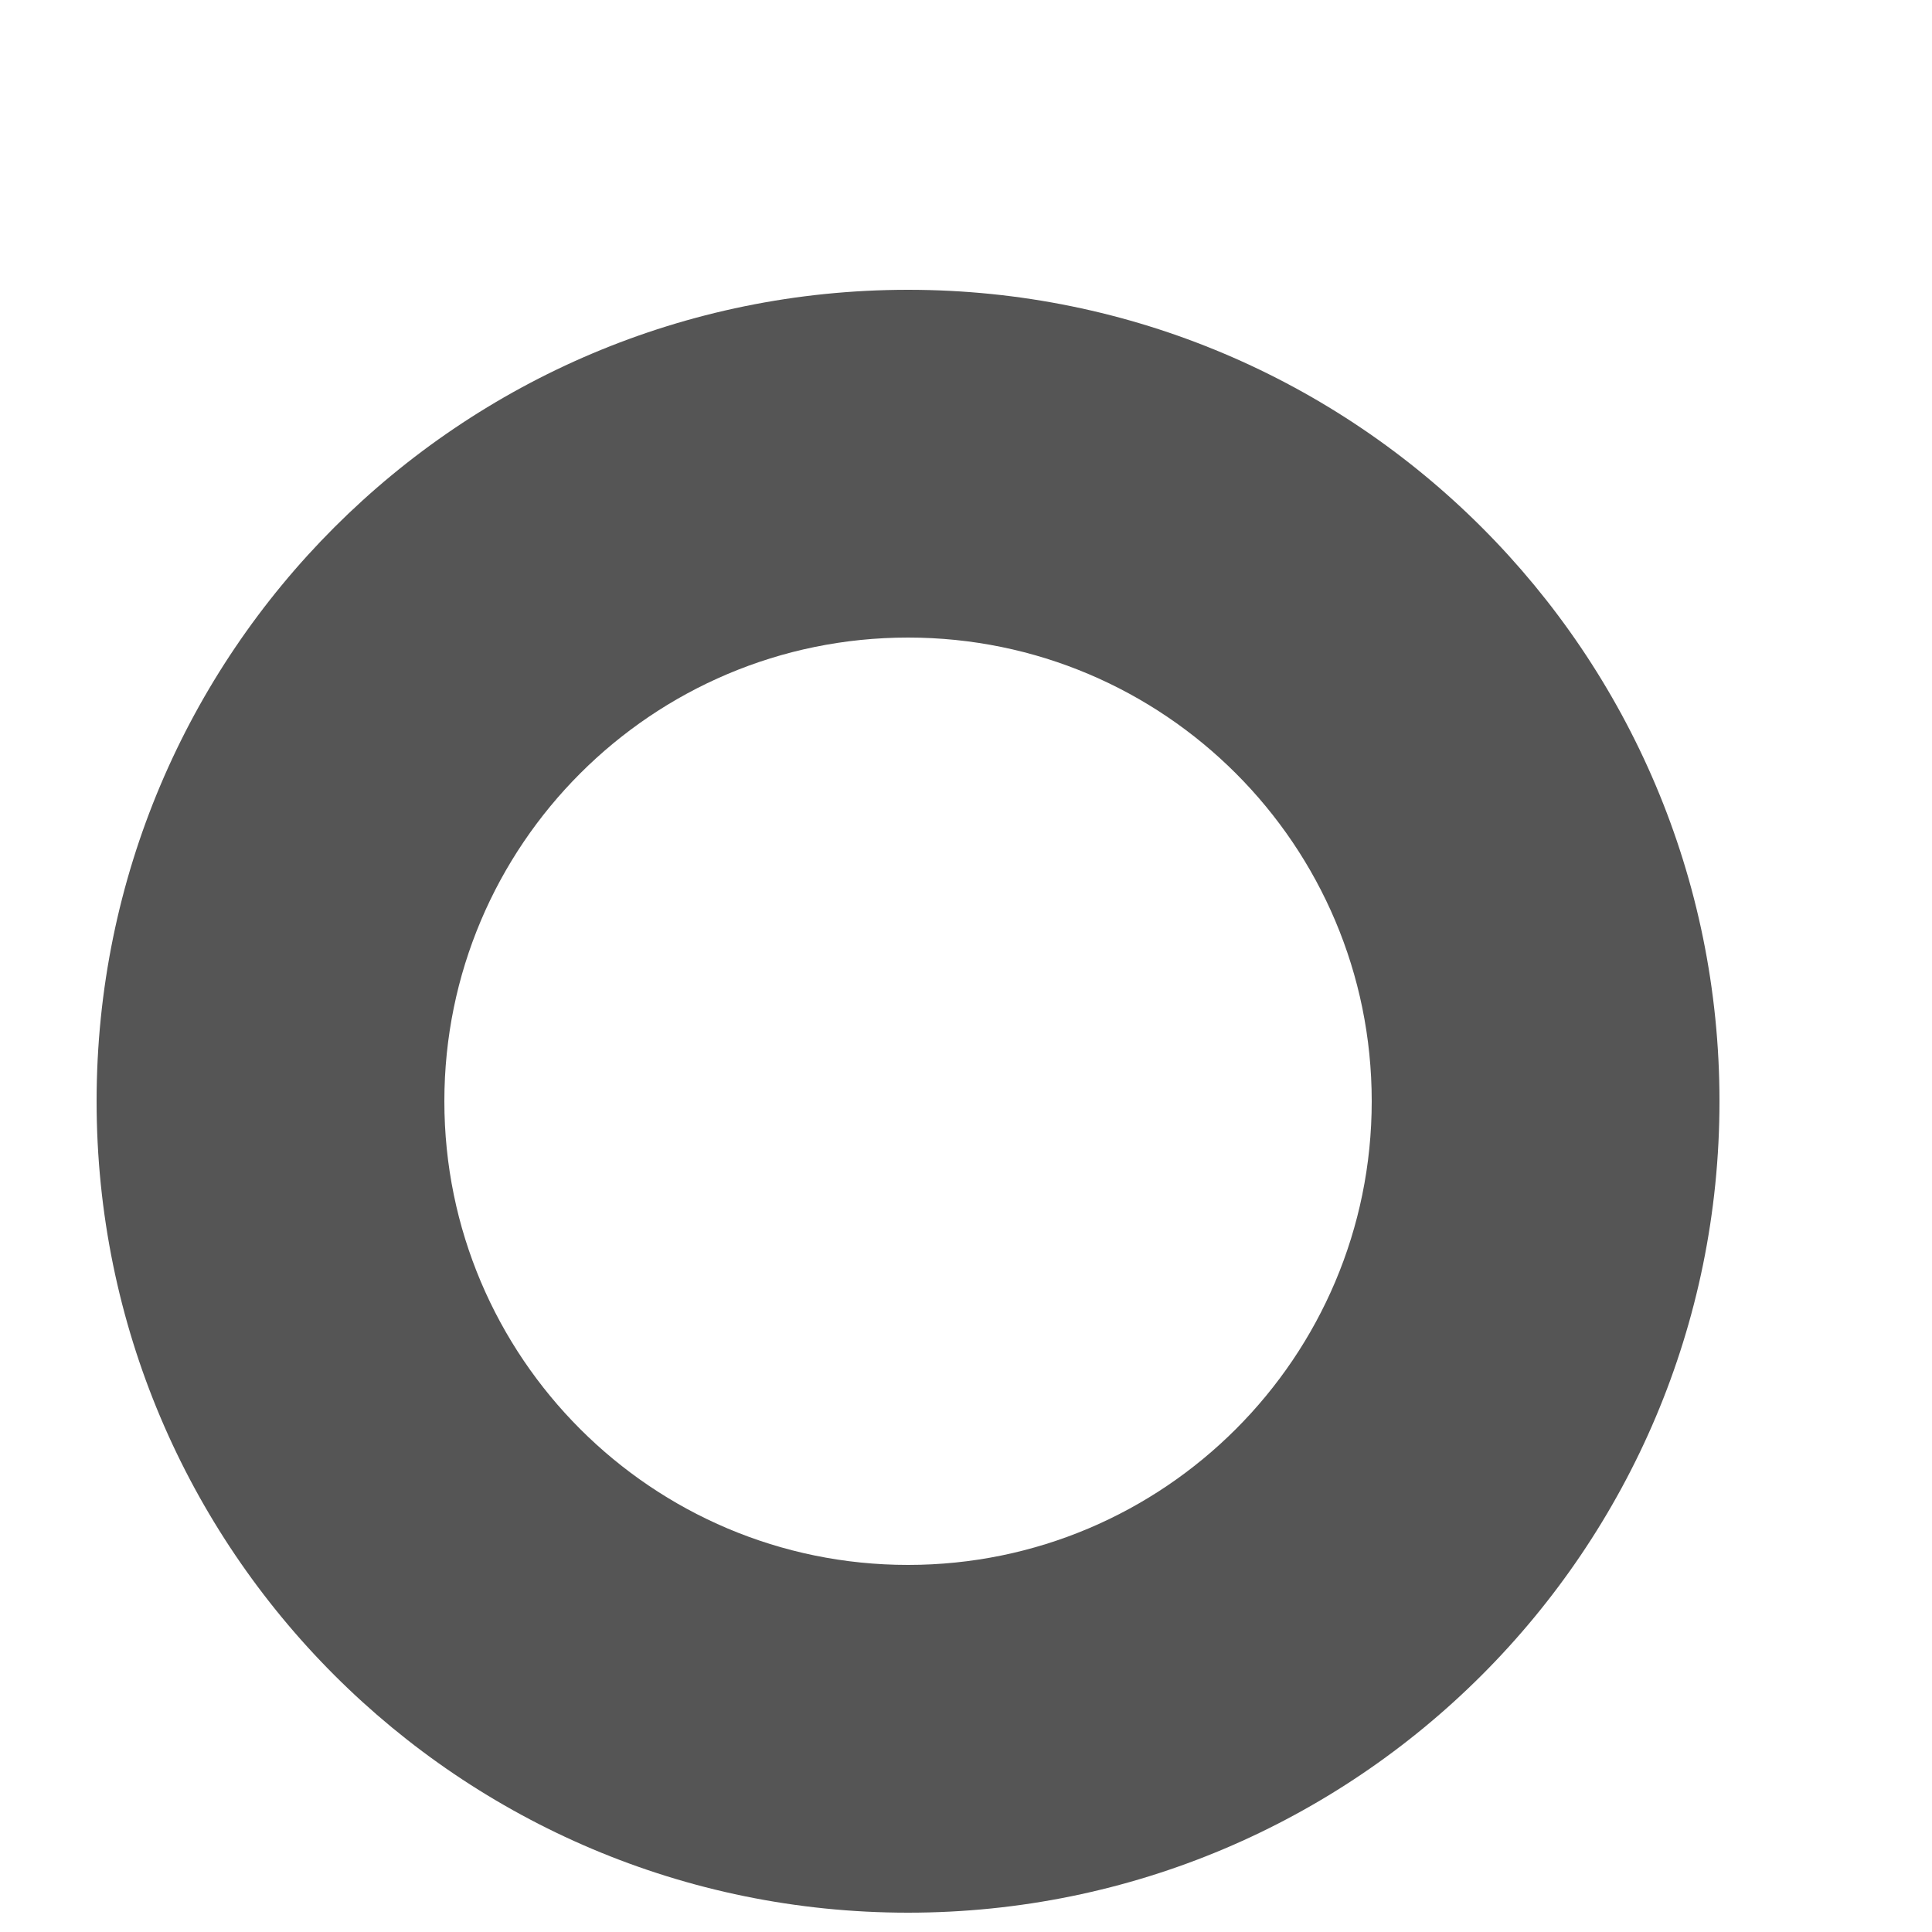 ﻿<?xml version="1.0" encoding="utf-8"?>
<svg version="1.1" xmlns:xlink="http://www.w3.org/1999/xlink" width="6px" height="6px" xmlns="http://www.w3.org/2000/svg">
  <g transform="matrix(1 0 0 1 -38 -345 )">
    <path d="M 2.82 0.9  C 1.428 0.9  0.3 2.028  0.3 3.42  C 0.3 4.812  1.428 5.94  2.82 5.94  C 4.212 5.94  5.34 4.812  5.34 3.42  C 5.34 2.028  4.212 0.9  2.82 0.9  Z M 2.82 1.98  C 3.615 1.98  4.26 2.625  4.26 3.42  C 4.26 4.215  3.615 4.86  2.82 4.86  C 2.025 4.86  1.38 4.215  1.38 3.42  C 1.38 2.625  2.025 1.98  2.82 1.98  Z " fill-rule="nonzero" fill="#555555" stroke="none" transform="matrix(1 0 0 1 38 345 )" />
  </g>
</svg>